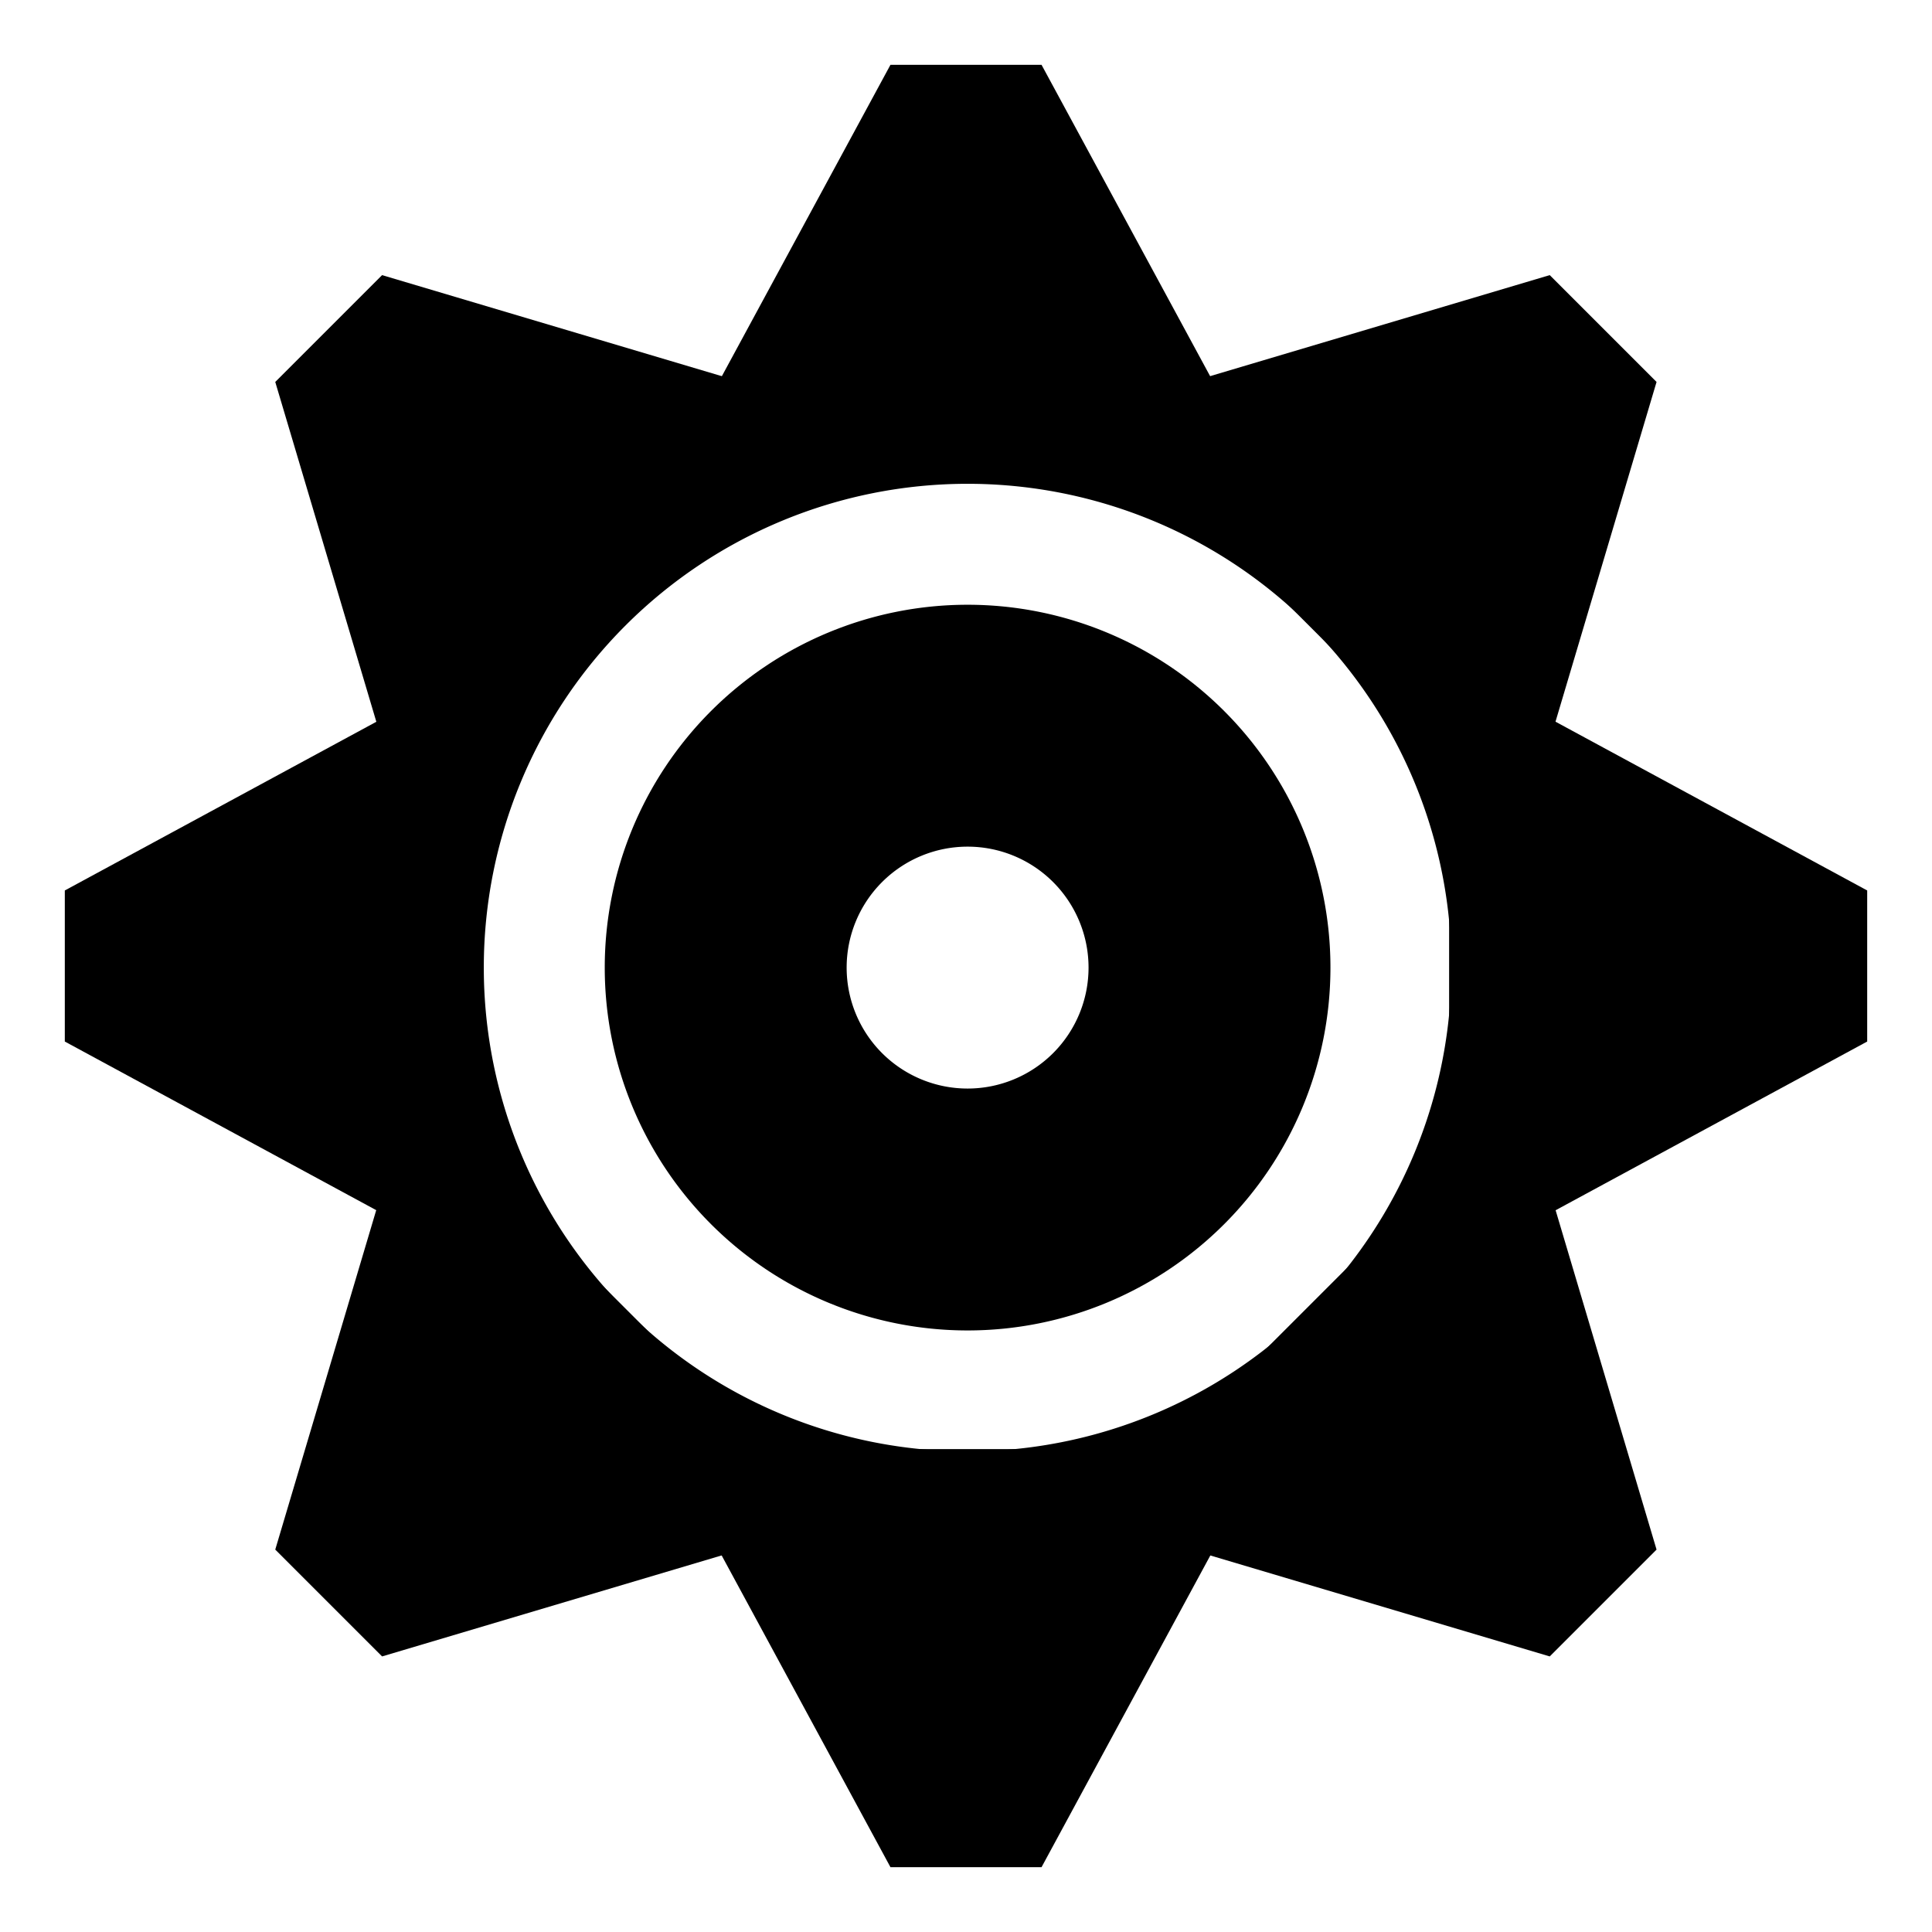 <?xml version="1.0" encoding="UTF-8" standalone="no"?>
<!-- Created with Inkscape (http://www.inkscape.org/) -->

<svg
   xmlns:dc="http://purl.org/dc/elements/1.1/"
   xmlns:cc="http://creativecommons.org/ns#"
   xmlns:rdf="http://www.w3.org/1999/02/22-rdf-syntax-ns#"
   xmlns:svg="http://www.w3.org/2000/svg"
   xmlns="http://www.w3.org/2000/svg"
   xmlns:sodipodi="http://sodipodi.sourceforge.net/DTD/sodipodi-0.dtd"
   xmlns:inkscape="http://www.inkscape.org/namespaces/inkscape"
   width="16"
   height="16"
   viewBox="0 0 4.233 4.233"
   version="1.1"
   id="svg4492"
   inkscape:version="0.92.1 r"
   sodipodi:docname="nav_useredit.svg">
  <defs
     id="defs4486" />
  <sodipodi:namedview
     id="base"
     pagecolor="#ffffff"
     bordercolor="#666666"
     borderopacity="1.0"
     inkscape:pageopacity="0.0"
     inkscape:pageshadow="2"
     inkscape:zoom="64"
     inkscape:cx="8.0155326"
     inkscape:cy="10.543937"
     inkscape:document-units="px"
     inkscape:current-layer="layer1"
     showgrid="false"
     units="px"
     inkscape:window-width="3200"
     inkscape:window-height="1605"
     inkscape:window-x="0"
     inkscape:window-y="55"
     inkscape:window-maximized="1" />
  <g
     inkscape:label="Layer 1"
     inkscape:groupmode="layer"
     id="layer1"
     transform="translate(0,-292.767)">
    <path
       style="opacity:1;fill-opacity:1;stroke:none;stroke-width:2.468;stroke-opacity:1"
       d="M 8 5 A 3 3 0 0 0 5 8 A 3 3 0 0 0 8 11 A 3 3 0 0 0 11 8 A 3 3 0 0 0 8 5 z M 8 7 A 1 1 0 0 1 9 8 A 1 1 0 0 1 8 9 A 1 1 0 0 1 7 8 A 1 1 0 0 1 8 7 z "
       transform="matrix(0.265,0,0,0.265,0,292.767)"
       id="path5263-9" />
    <path
       style="opacity:1;fill-opacity:1;stroke:none;stroke-width:2.571;stroke-opacity:1"
       d="M 8 3 A 5 5 0 0 0 3 8 A 5 5 0 0 0 8 13 A 5 5 0 0 0 13 8 A 5 5 0 0 0 8 3 z M 8 4 A 4 4 0 0 1 12 8 A 4 4 0 0 1 8 12 A 4 4 0 0 1 4 8 A 4 4 0 0 1 8 4 z "
       transform="matrix(0.265,0,0,0.265,0,292.767)"
       id="path5283" />
    <g
       id="g5562">
      <path
         sodipodi:nodetypes="ccccc"
         inkscape:connector-curvature="0"
         id="path5288"
         d="M 2.778,293.825 H 1.455 l 0.496,-0.916 H 2.282 Z"
         inkscape:transform-center-y="-0.15274801"
         style="opacity:1;fill-opacity:1;stroke:none;stroke-width:0.459;stroke-opacity:1" />
      <path
         inkscape:transform-center-x="-0.15274806"
         sodipodi:nodetypes="ccccc"
         inkscape:connector-curvature="0"
         id="path5288-9"
         d="m 3.175,295.545 v -1.323 l 0.916,0.496 v 0.331 z"
         inkscape:transform-center-y="1.9954124e-06"
         style="opacity:1;fill-opacity:1;stroke:none;stroke-width:0.459;stroke-opacity:1" />
      <path
         sodipodi:nodetypes="ccccc"
         inkscape:connector-curvature="0"
         id="path5288-02"
         d="M 1.455,295.942 H 2.778 l -0.496,0.916 H 1.951 Z"
         inkscape:transform-center-y="0.15274801"
         style="opacity:1;fill-opacity:1;stroke:none;stroke-width:0.459;stroke-opacity:1" />
      <path
         inkscape:transform-center-x="0.15274806"
         sodipodi:nodetypes="ccccc"
         inkscape:connector-curvature="0"
         id="path5288-9-3"
         d="m 1.058,295.545 v -1.323 l -0.916,0.496 v 0.331 z"
         inkscape:transform-center-y="1.9954124e-06"
         style="opacity:1;fill-opacity:1;stroke:none;stroke-width:0.459;stroke-opacity:1" />
    </g>
    <g
       transform="rotate(45,2.117,294.883)"
       id="g5562-2">
      <path
         sodipodi:nodetypes="ccccc"
         inkscape:connector-curvature="0"
         id="path5288-2"
         d="M 2.778,293.825 H 1.455 l 0.496,-0.916 H 2.282 Z"
         inkscape:transform-center-y="-0.15274801"
         style="opacity:1;fill-opacity:1;stroke:none;stroke-width:0.459;stroke-opacity:1" />
      <path
         inkscape:transform-center-x="-0.15274806"
         sodipodi:nodetypes="ccccc"
         inkscape:connector-curvature="0"
         id="path5288-9-8"
         d="m 3.175,295.545 v -1.323 l 0.916,0.496 v 0.331 z"
         inkscape:transform-center-y="1.9954124e-06"
         style="opacity:1;fill-opacity:1;stroke:none;stroke-width:0.459;stroke-opacity:1" />
      <path
         sodipodi:nodetypes="ccccc"
         inkscape:connector-curvature="0"
         id="path5288-02-9"
         d="M 1.455,295.942 H 2.778 l -0.496,0.916 H 1.951 Z"
         inkscape:transform-center-y="0.15274801"
         style="opacity:1;fill-opacity:1;stroke:none;stroke-width:0.459;stroke-opacity:1" />
      <path
         inkscape:transform-center-x="0.15274806"
         sodipodi:nodetypes="ccccc"
         inkscape:connector-curvature="0"
         id="path5288-9-3-7"
         d="m 1.058,295.545 v -1.323 l -0.916,0.496 v 0.331 z"
         inkscape:transform-center-y="1.9954124e-06"
         style="opacity:1;fill-opacity:1;stroke:none;stroke-width:0.459;stroke-opacity:1" />
    </g>
  </g>
</svg>

